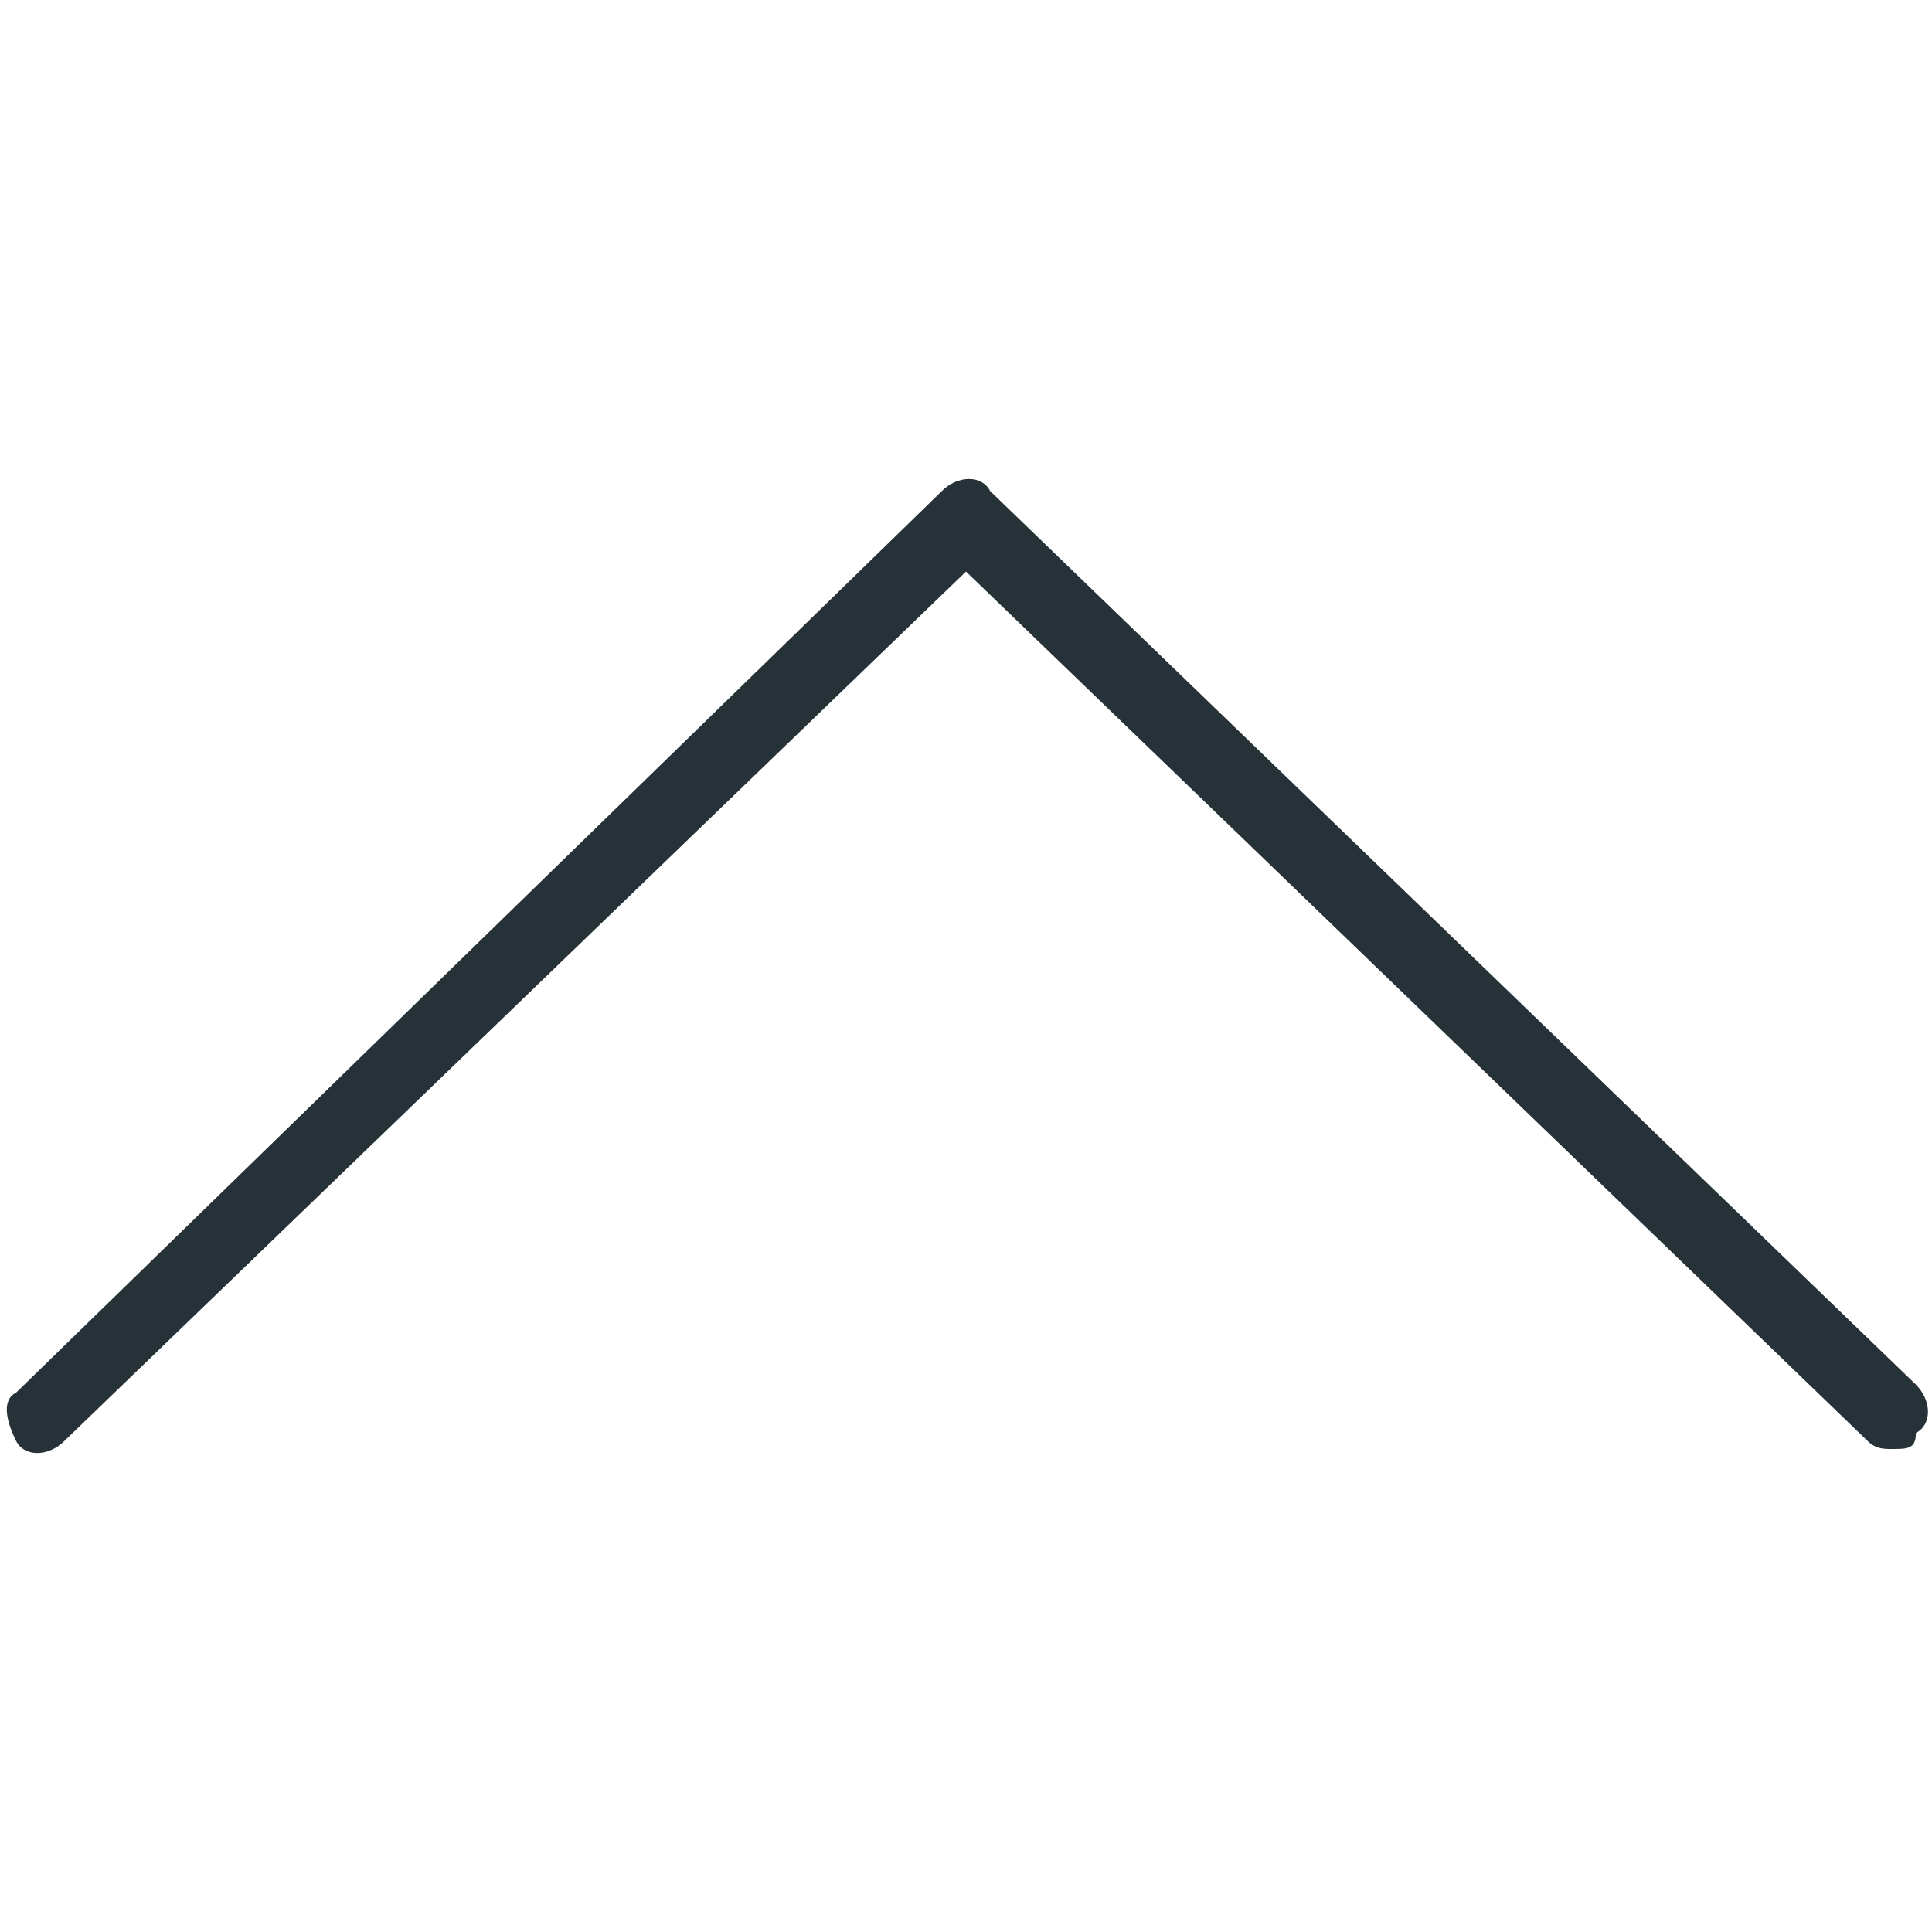 <?xml version="1.0" encoding="utf-8"?>
<!-- Generator: Adobe Illustrator 25.4.1, SVG Export Plug-In . SVG Version: 6.00 Build 0)  -->
<svg version="1.1" id="Capa_1" xmlns="http://www.w3.org/2000/svg" xmlns:xlink="http://www.w3.org/1999/xlink" x="0px" y="0px"
	 viewBox="0 0 24 24" style="enable-background:new 0 0 24 24;" xml:space="preserve">
<style type="text/css">
	.st0{fill:#263238;}
</style>
<g>
	<path class="st0" d="M23.5,18c-0.1,0-0.2,0-0.3-0.1L12,7.1L0.8,17.9c-0.2,0.2-0.5,0.2-0.6,0s-0.2-0.5,0-0.6L11.7,6.1
		c0.2-0.2,0.5-0.2,0.6,0l11.5,11.1c0.2,0.2,0.2,0.5,0,0.6C23.8,18,23.7,18,23.5,18z"/>
</g>
</svg>
